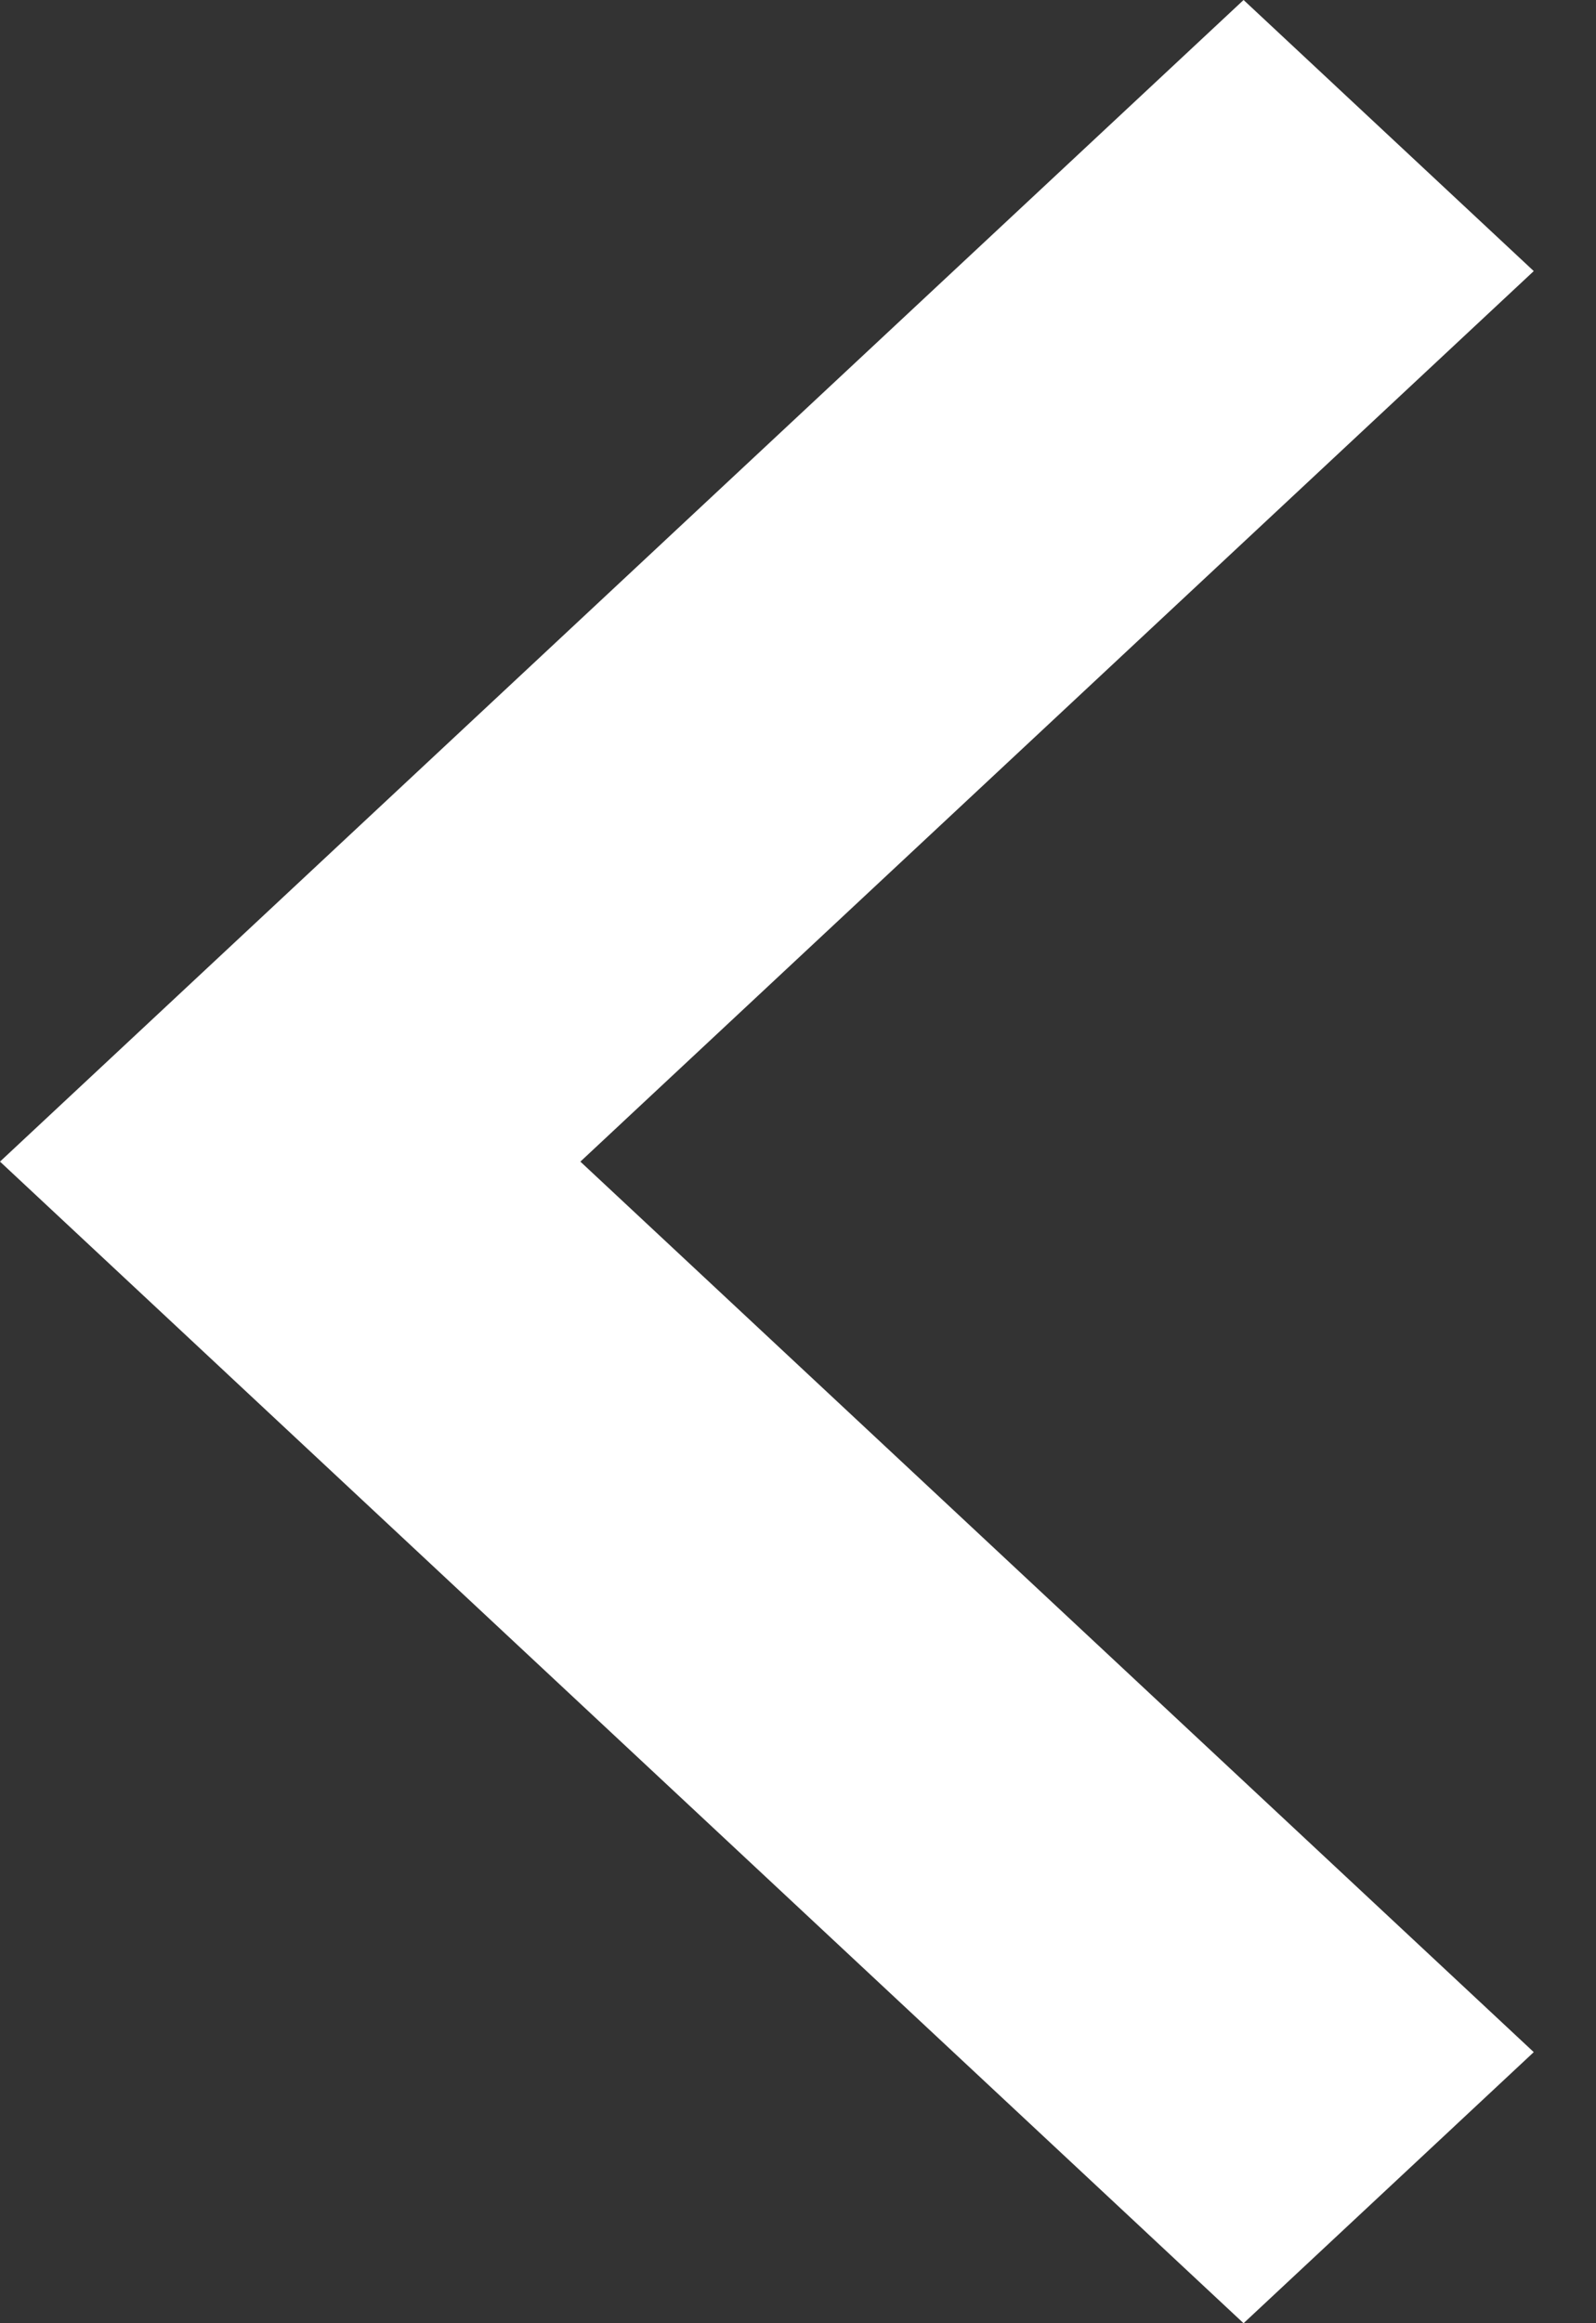 <?xml version="1.0" encoding="iso-8859-1"?>
<!-- Generator: Adobe Illustrator 22.1.0, SVG Export Plug-In . SVG Version: 6.00 Build 0)  -->
<svg version="1.1" id="Layer_1" xmlns="http://www.w3.org/2000/svg" xmlns:xlink="http://www.w3.org/1999/xlink" x="0px" y="0px"
	 viewBox="0 0 11 16" style="enable-background:new 0 0 11 16;" xml:space="preserve">
<rect x="0" y="0" width="11" height="16" fill="#333333" stroke="none"/>
<title>back_btn</title>
<desc>Created with Sketch.</desc>
<g id="Symbols">
	<g id="back_btn">
		<g id="Shape">
			<polygon style="fill:#FFFFFF;" points="10.571,1.867 8.571,0 0,8 8.571,16 10.571,14.133 4,8 			"/>
		</g>
	</g>
</g>
</svg>
